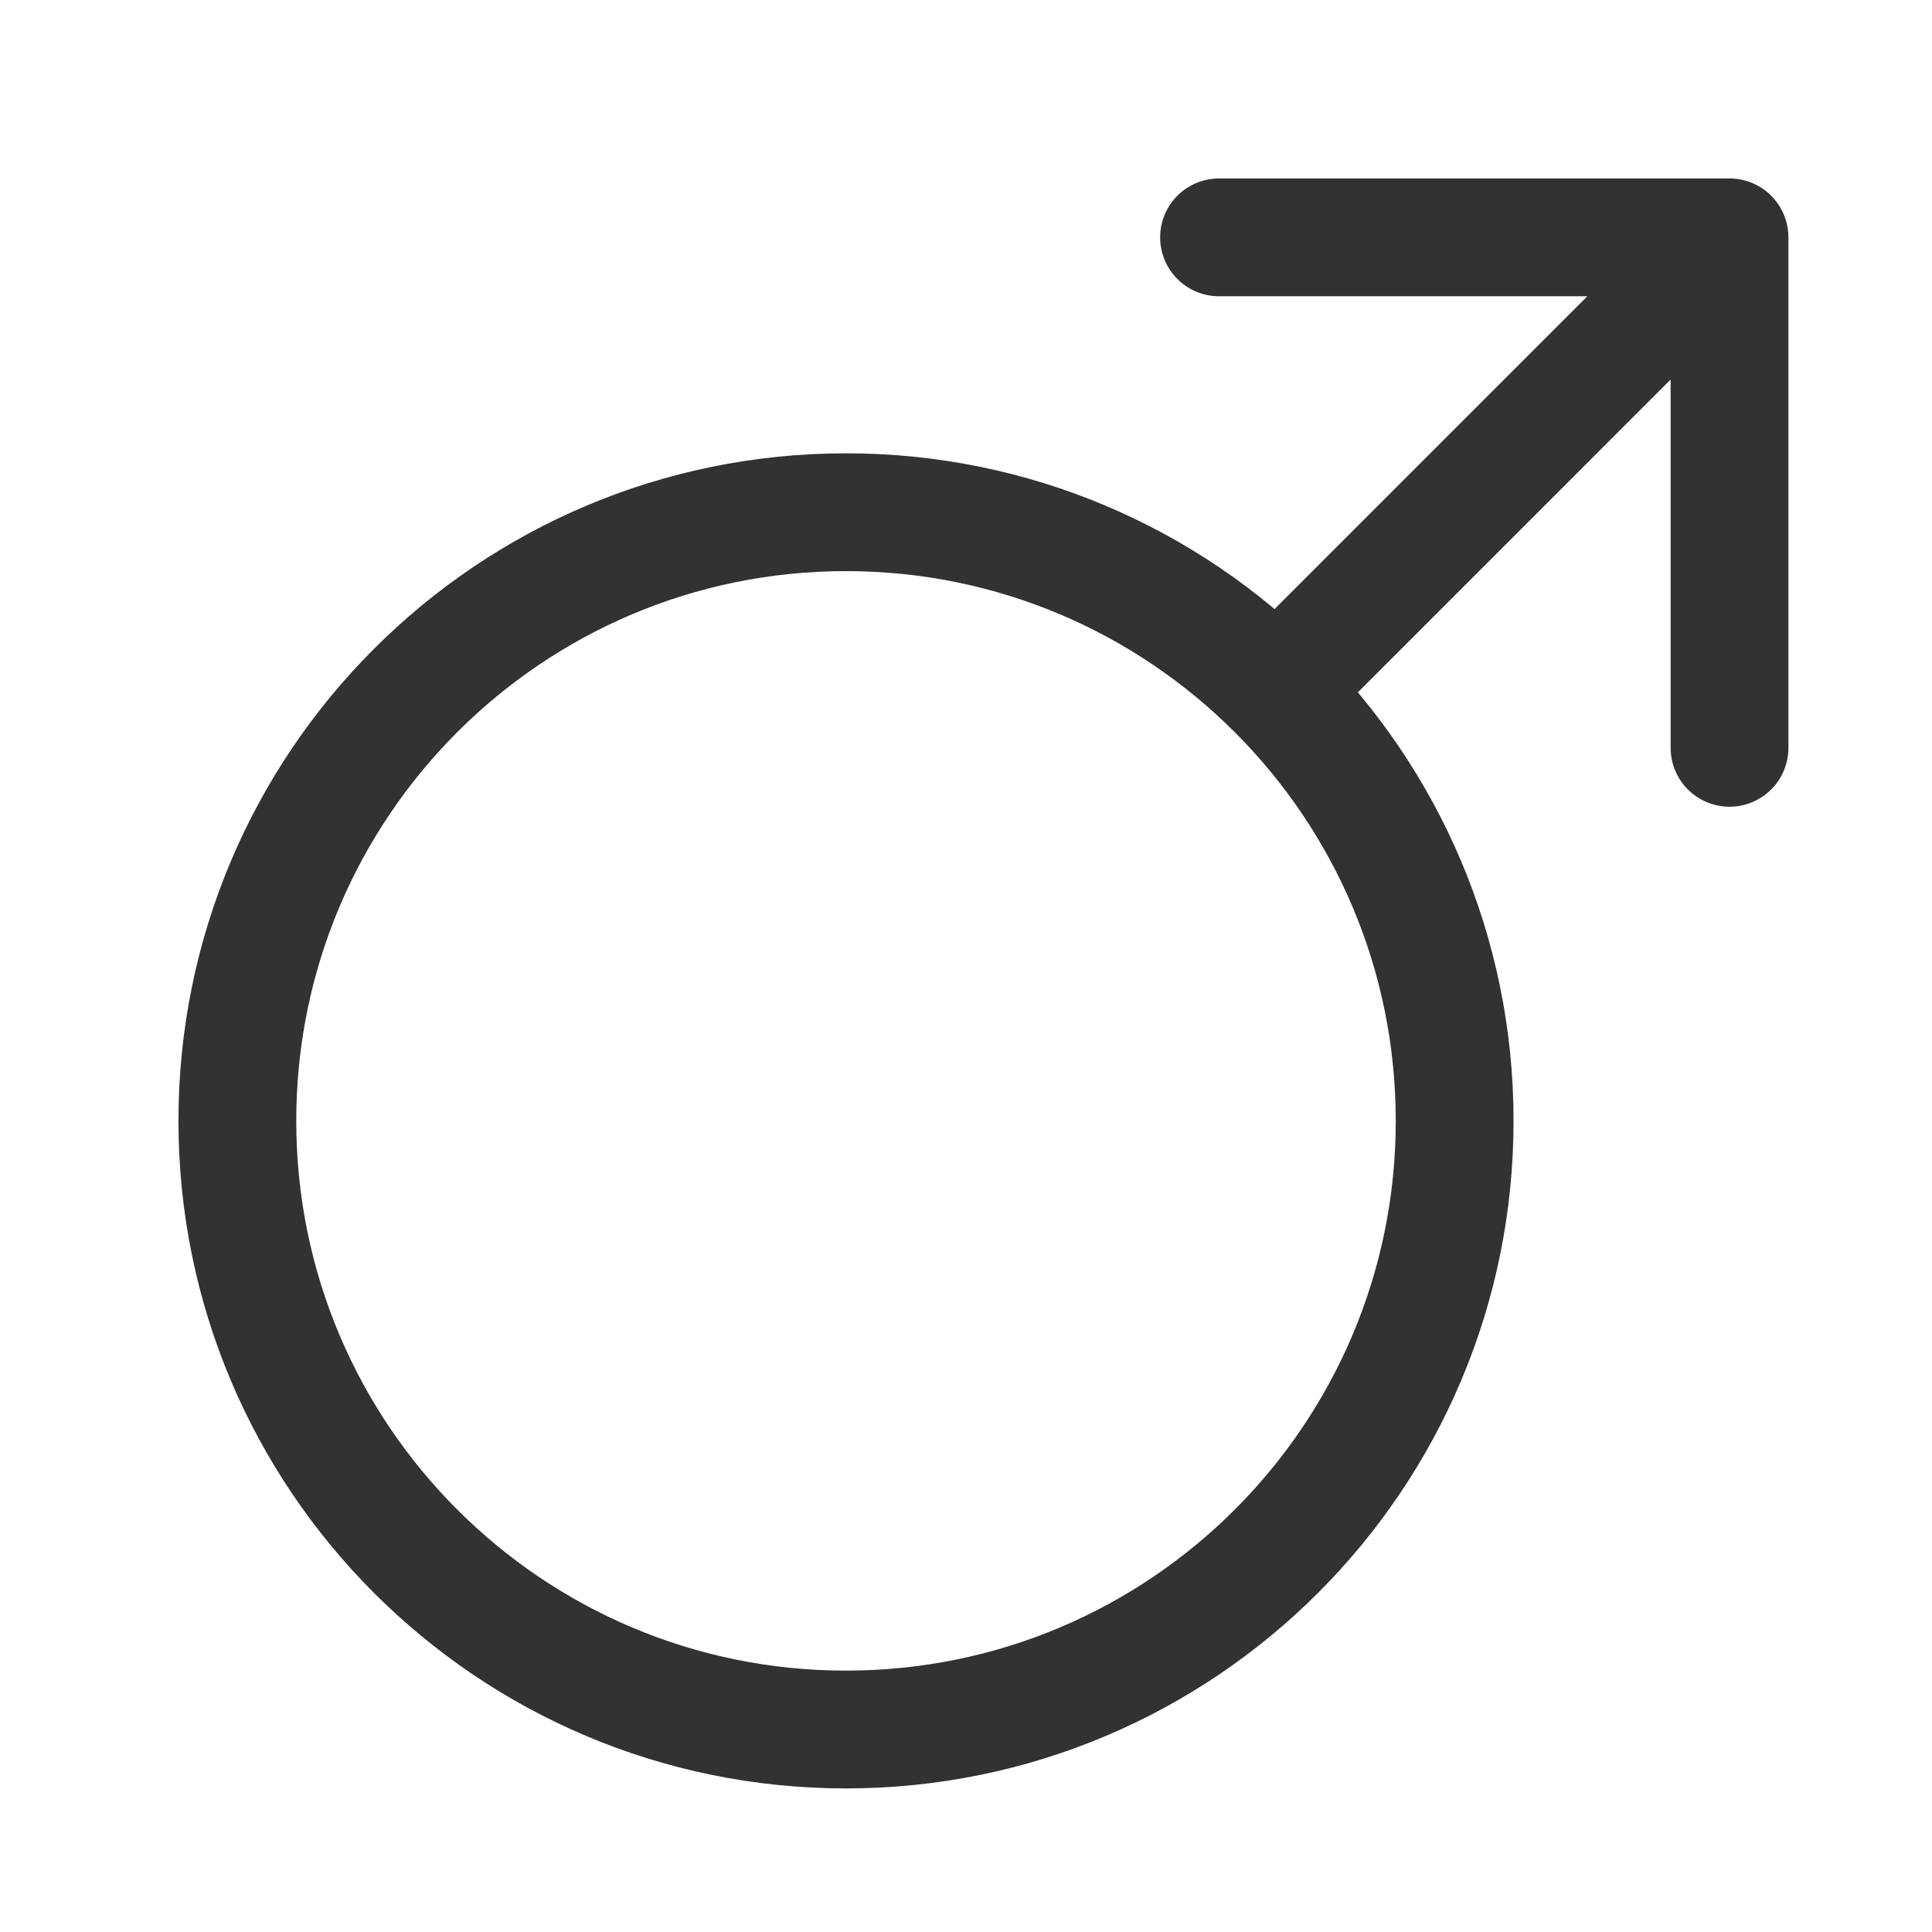 <svg width="41" height="41" viewBox="0 0 41 41" fill="none" xmlns="http://www.w3.org/2000/svg">
<path d="M36.703 5.037L27.537 14.204M36.703 5.037H25.87M36.703 5.037V15.87M30.87 23.787C30.87 30.921 25.087 36.703 17.953 36.703C10.82 36.703 5.037 30.921 5.037 23.787C5.037 16.653 10.82 10.87 17.953 10.87C25.087 10.87 30.87 16.653 30.87 23.787Z" stroke="#323232" stroke-width="2.5" stroke-linecap="round" stroke-linejoin="round"/>
</svg>
